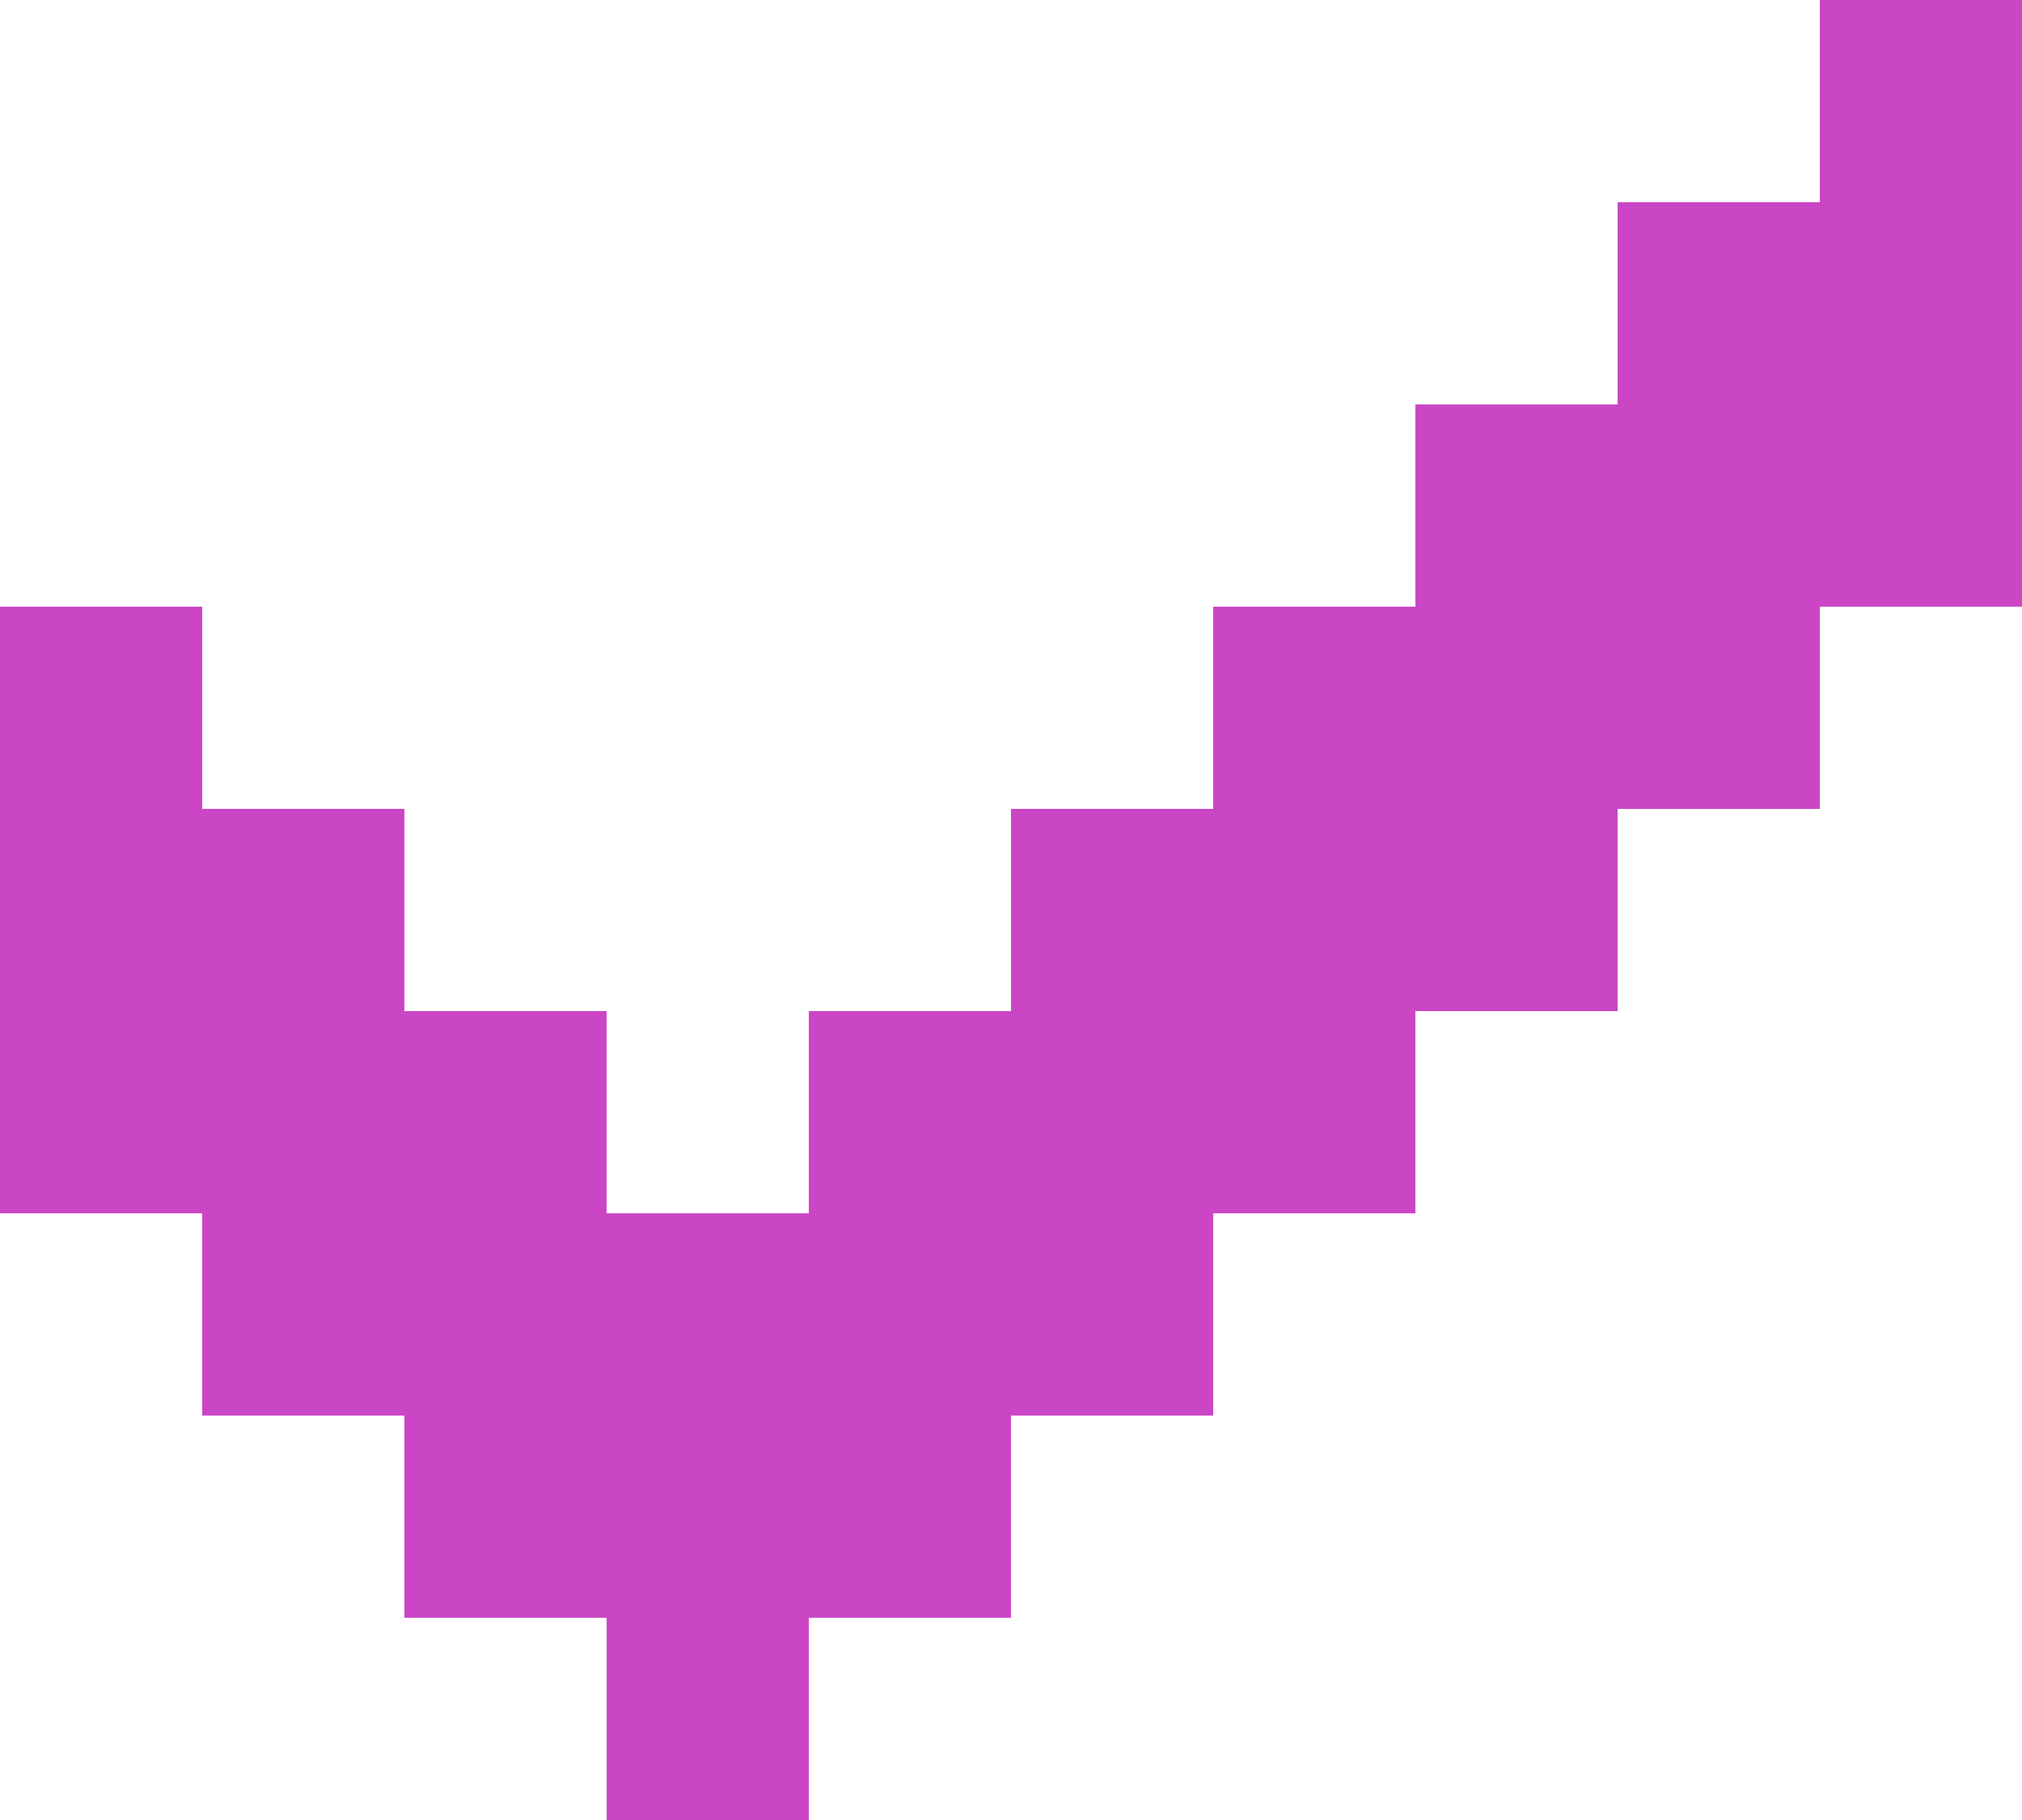 <?xml version="1.0" encoding="UTF-8"?>
<svg width="10px" height="9px" viewBox="0 0 10 9" version="1.1" xmlns="http://www.w3.org/2000/svg" xmlns:xlink="http://www.w3.org/1999/xlink">
    <!-- Generator: Sketch 46.2 (44496) - http://www.bohemiancoding.com/sketch -->
    <title>Rectangle 3</title>
    <desc>Created with Sketch.</desc>
    <defs></defs>
    <g id="Иконки,-заглушки,-кнопки" stroke="none" stroke-width="1" fill="none" fill-rule="evenodd">
        <g id="Иконки-1" transform="translate(-3, -82)" fill="#CA46C5">
            <g id="Group" transform="translate(0, 14)">
                <path d="M8,73 L9,73 L9,74 L8,74 L8,73 Z M8,74 L9,74 L9,75 L8,75 L8,74 Z M9,72 L10,72 L10,73 L9,73 L9,72 Z M8,72 L9,72 L9,73 L8,73 L8,72 Z M7,74 L8,74 L8,75 L7,75 L7,74 Z M7,75 L8,75 L8,76 L7,76 L7,75 Z M7,73 L8,73 L8,74 L7,74 L7,73 Z M6,75 L7,75 L7,76 L6,76 L6,75 Z M6,76 L7,76 L7,77 L6,77 L6,76 Z M6,74 L7,74 L7,75 L6,75 L6,74 Z M5,74 L6,74 L6,75 L5,75 L5,74 Z M5,75 L6,75 L6,76 L5,76 L5,75 Z M5,73 L6,73 L6,74 L5,74 L5,73 Z M4,73 L5,73 L5,74 L4,74 L4,73 Z M4,74 L5,74 L5,75 L4,75 L4,74 Z M4,72 L5,72 L5,73 L4,73 L4,72 Z M3,72 L4,72 L4,73 L3,73 L3,72 Z M3,73 L4,73 L4,74 L3,74 L3,73 Z M3,71 L4,71 L4,72 L3,72 L3,71 Z M9,73 L10,73 L10,74 L9,74 L9,73 Z M10,71 L11,71 L11,72 L10,72 L10,71 Z M9,71 L10,71 L10,72 L9,72 L9,71 Z M10,72 L11,72 L11,73 L10,73 L10,72 Z M11,70 L12,70 L12,71 L11,71 L11,70 Z M10,70 L11,70 L11,71 L10,71 L10,70 Z M11,71 L12,71 L12,72 L11,72 L11,71 Z M12,69 L13,69 L13,70 L12,70 L12,69 Z M11,69 L12,69 L12,70 L11,70 L11,69 Z M12,70 L13,70 L13,71 L12,71 L12,70 Z M12,68 L13,68 L13,69 L12,69 L12,68 Z" id="Rectangle-3"></path>
            </g>
        </g>
    </g>
</svg>